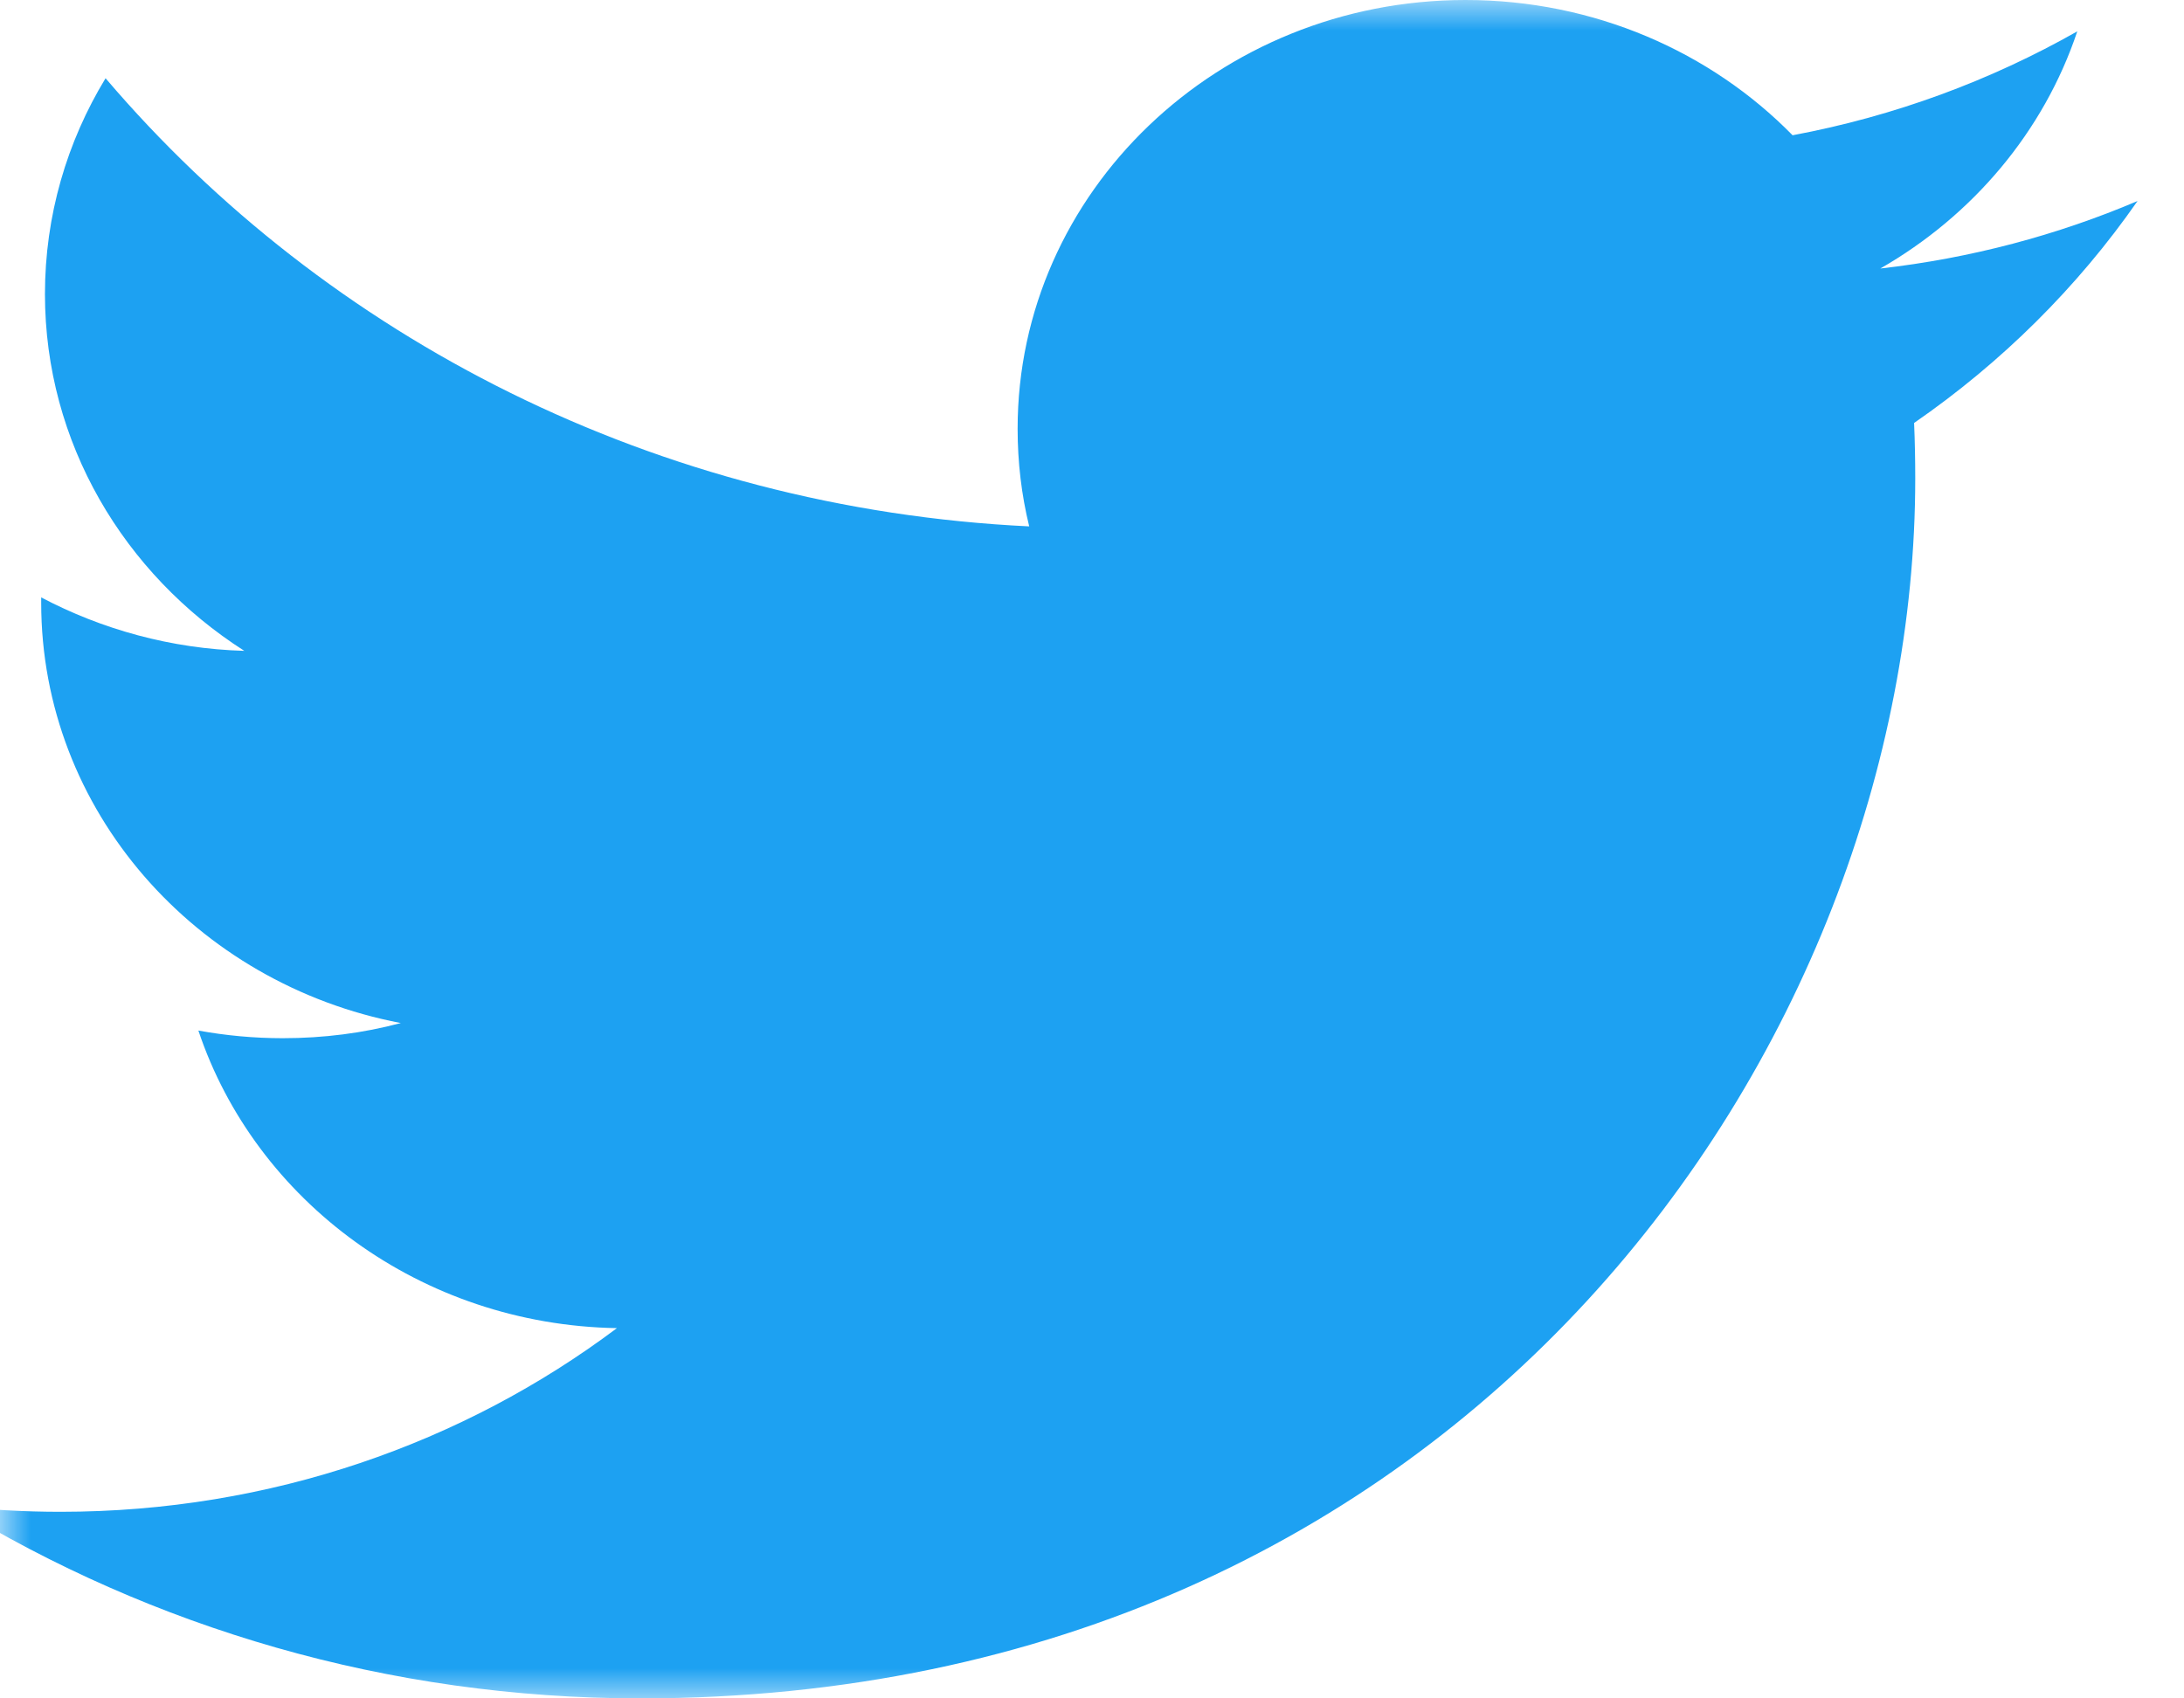 <?xml version="1.0" encoding="UTF-8"?>
<svg width="36px" height="28px" viewBox="0 0 36 28" version="1.1" xmlns="http://www.w3.org/2000/svg" xmlns:xlink="http://www.w3.org/1999/xlink">
    <!-- Generator: Sketch 47.1 (45422) - http://www.bohemiancoding.com/sketch -->
    <title>Twitter</title>
    <desc>Created with Sketch.</desc>
    <defs>
        <polygon id="path-1" points="0 14 0 28 36 28 36 14 36 0 0 0"></polygon>
    </defs>
    <g id="Desktop" stroke="none" stroke-width="1" fill="none" fill-rule="evenodd">
        <g id="Accueil" transform="translate(-274, -6418)">
            <g id="Rejoignez-notre-communauté" transform="translate(-1, 6119)">
                <g id="Group-8" transform="translate(175, 281)">
                    <g id="Twitter" transform="translate(100, 18)">
                        <mask id="mask-2" fill="white">
                            <use xlink:href="#path-1"></use>
                        </mask>
                        <g id="Clip-2"></g>
                        <path d="M30.994,4.427 C32.519,3.553 33.689,2.168 34.241,0.517 C32.812,1.327 31.234,1.915 29.548,2.23 C28.204,0.858 26.283,0 24.157,0 C20.082,0 16.774,3.165 16.774,7.068 C16.774,7.622 16.838,8.16 16.965,8.678 C10.826,8.383 5.386,5.571 1.74,1.29 C1.104,2.337 0.741,3.553 0.741,4.848 C0.741,7.298 2.044,9.463 4.027,10.73 C2.818,10.696 1.677,10.375 0.679,9.849 L0.679,9.936 C0.679,13.362 3.226,16.22 6.607,16.866 C5.987,17.032 5.335,17.116 4.66,17.116 C4.185,17.116 3.72,17.072 3.27,16.99 C4.21,19.797 6.937,21.841 10.169,21.896 C7.642,23.793 4.456,24.924 0.997,24.924 C0.4,24.924 -0.189,24.891 -0.766,24.826 C2.503,26.829 6.387,28 10.556,28 C24.143,28 31.57,17.23 31.57,7.889 C31.57,7.582 31.564,7.274 31.551,6.973 C32.995,5.976 34.248,4.732 35.234,3.314 C33.911,3.877 32.487,4.257 30.994,4.427 Z" id="Fill-1" fill="#1DA1F2" mask="url(#mask-2)"></path>
                    </g>
                </g>
            </g>
        </g>
    </g>
</svg>